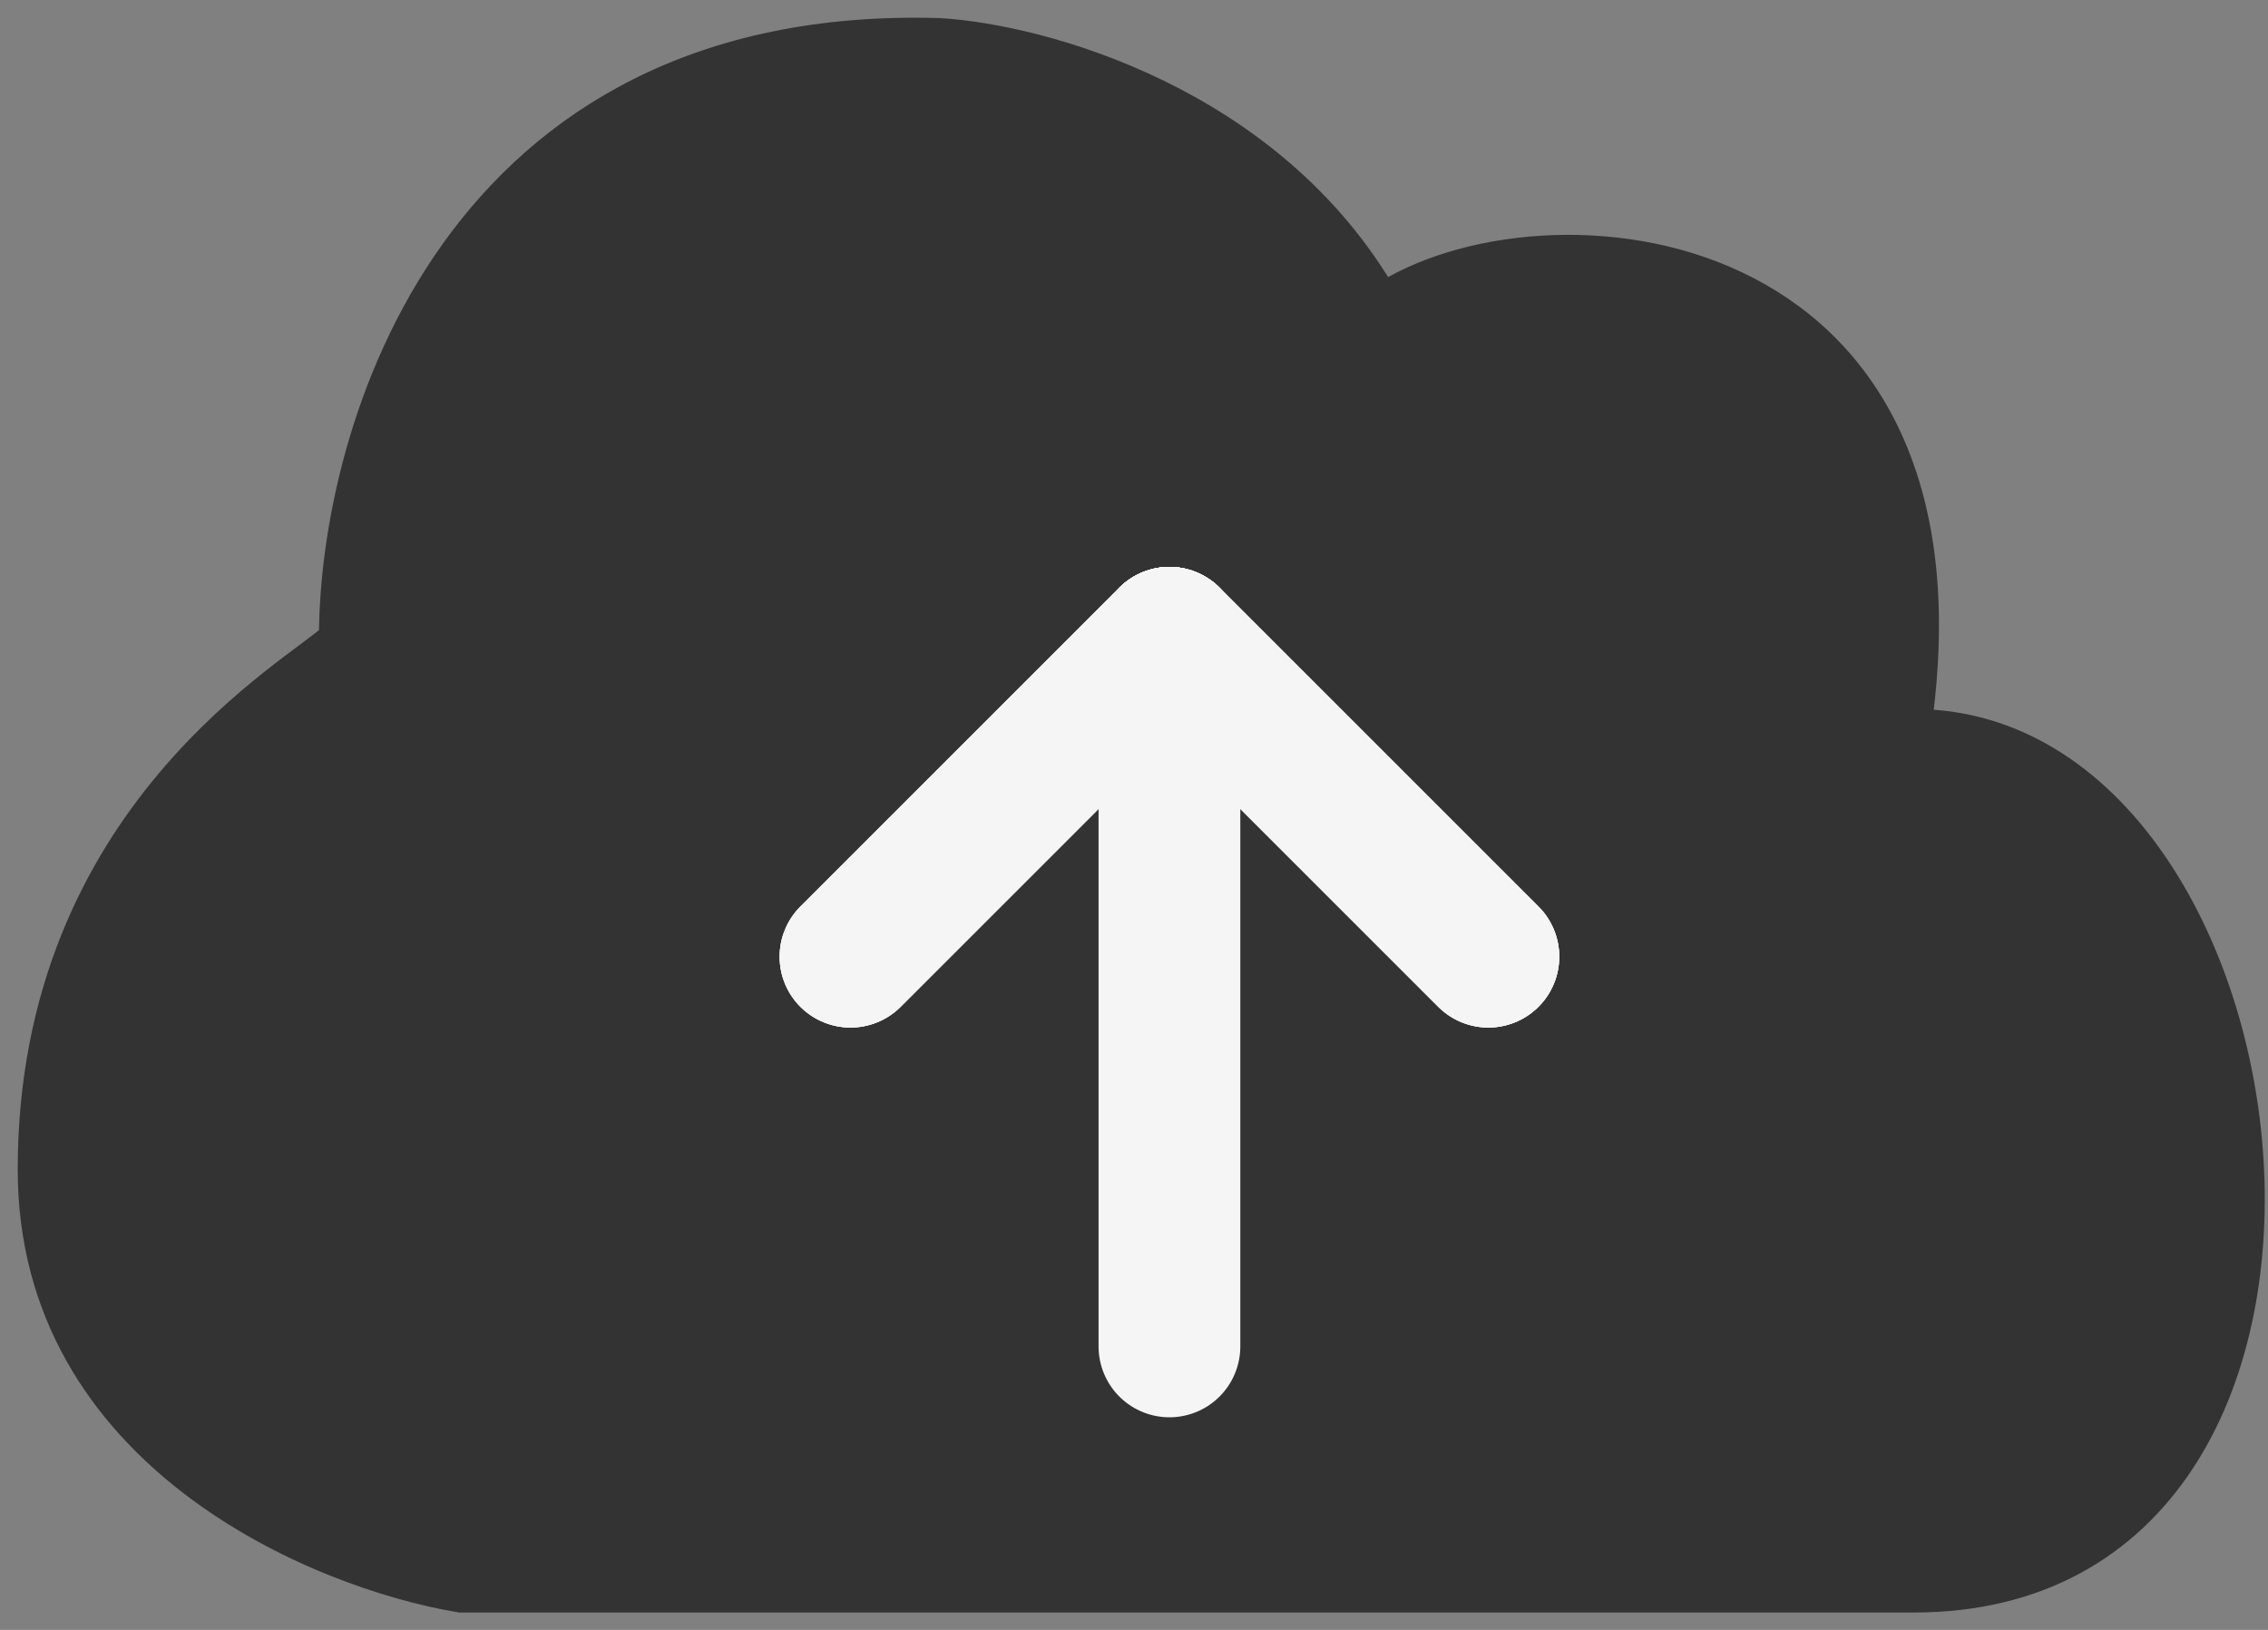 <svg width="64" height="46" viewBox="0 0 64 46" fill="none" xmlns="http://www.w3.org/2000/svg">
<rect x="0" y="0" width="64" height="46" fill="#808080" stroke="none"/>
<path d="M13 45.01H54C68 45.01 65 20.51 54 20.51C56 6.51 43.5 5.51 39 8.51C35.8 2.91 29.333 1.177 26.5 1.01C12.9 0.61 9.5 12.177 9.5 18.01C8.5 19.01 1 23.01 1 33.01C1 41.01 9 44.343 13 45.01Z" fill="#333333" stroke="#333333"/>
<path d="M33 18V38" stroke="#F5F5F5" stroke-width="4" stroke-linecap="round"/>
<path d="M33 18L42 27" stroke="#F5F5F5" stroke-width="4" stroke-linecap="round"/>
<path d="M33 18L42 27" stroke="#F5F5F5" stroke-width="4" stroke-linecap="round"/>
<path d="M33 18L42 27" stroke="#F5F5F5" stroke-width="4" stroke-linecap="round"/>
<path d="M33 18L24 27" stroke="#F5F5F5" stroke-width="4" stroke-linecap="round"/>
<path d="M33 18L24 27" stroke="#F5F5F5" stroke-width="4" stroke-linecap="round"/>
<path d="M33 18L24 27" stroke="#F5F5F5" stroke-width="4" stroke-linecap="round"/>
</svg>
